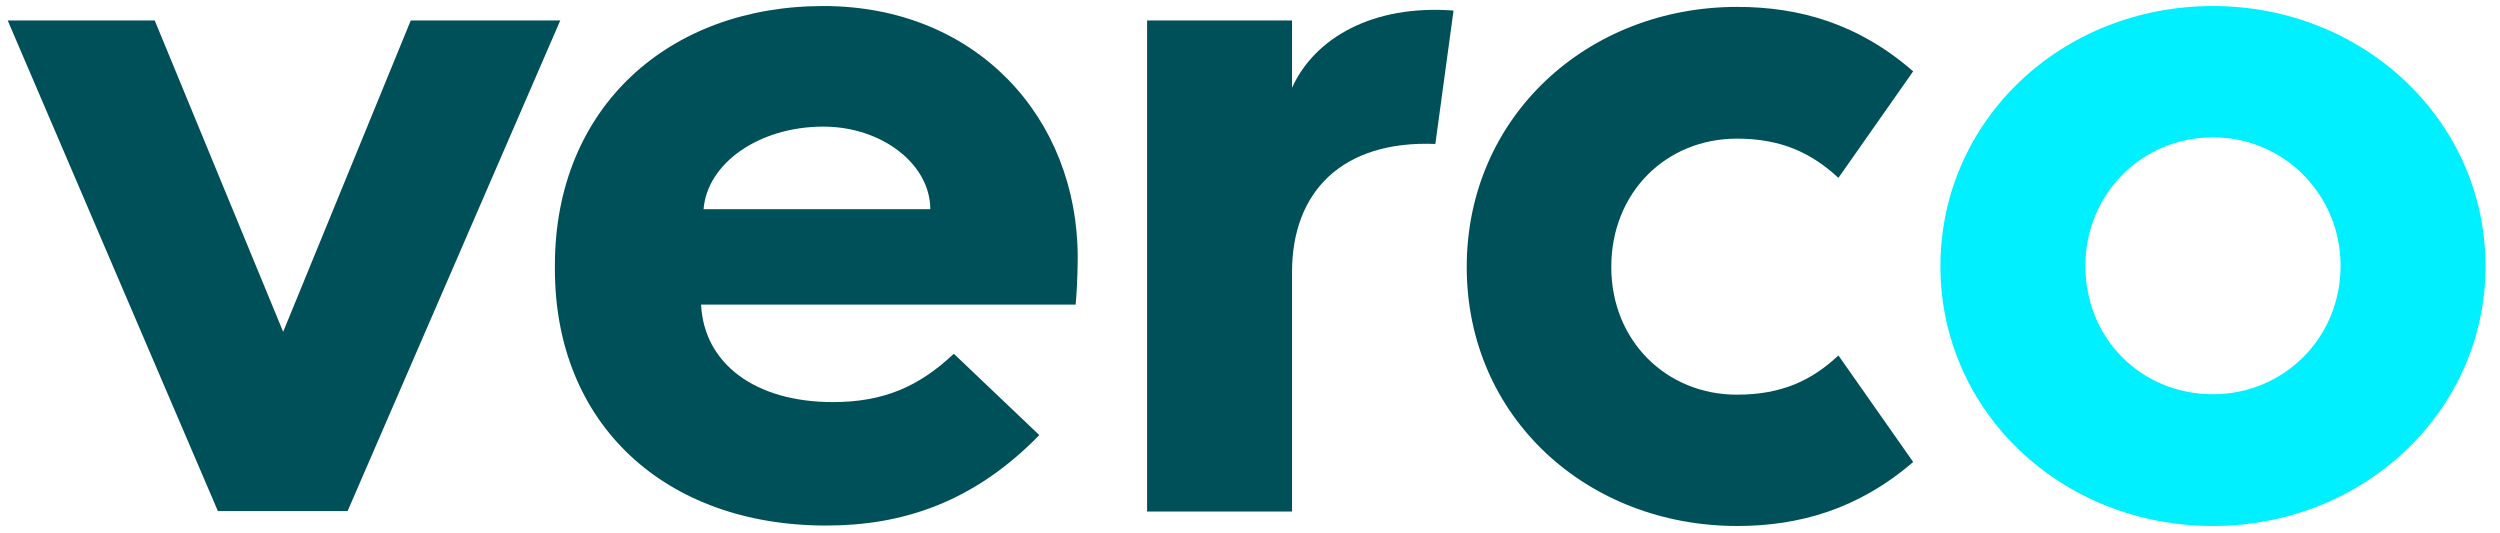 <svg width="136" height="29" viewBox="0 0 136 29" fill="none" xmlns="http://www.w3.org/2000/svg">
<path d="M30.186 14.437C30.186 5.832 36.387 0.328 44.789 0.328C53.124 0.328 58.628 6.416 58.628 14.01C58.628 14.01 58.628 15.358 58.515 16.571H38.139C38.296 19.784 41.082 21.873 45.306 21.873C48.091 21.873 50.001 21.019 51.888 19.244L56.538 23.67C52.944 27.355 49.057 28.59 44.946 28.59C36.184 28.59 30.186 23.086 30.186 14.639V14.437ZM50.608 11.381C50.608 8.933 47.979 6.888 44.789 6.888C41.307 6.888 38.476 8.865 38.274 11.381H50.608Z" fill="#00505A"/>
<path d="M22.346 1.113L15.404 18.052L8.417 1.113H0.419L11.854 27.803H18.908L30.478 1.113H22.346Z" fill="#00505A"/>
<path d="M78.083 7.831C73.006 7.629 70.287 10.437 70.287 14.796V27.826H62.402V1.114H70.287V4.776C71.501 2.08 74.668 0.238 79.072 0.575L78.083 7.831Z" fill="#00505A"/>
<path d="M94.506 0.375C86.35 0.375 79.79 6.351 79.79 14.528C79.79 22.706 86.35 28.614 94.506 28.614C97.876 28.614 101.111 27.693 104.076 25.132L100.01 19.336C98.549 20.707 96.909 21.47 94.483 21.47C90.664 21.47 87.654 18.55 87.654 14.528C87.654 10.44 90.664 7.542 94.483 7.542C96.887 7.542 98.527 8.305 100.01 9.676L104.076 3.88C101.111 1.296 97.898 0.375 94.506 0.375Z" fill="#00505A"/>
<path d="M120.387 21.446C124.251 21.446 127.328 18.368 127.328 14.459C127.328 10.595 124.251 7.472 120.387 7.472C116.477 7.472 113.445 10.595 113.445 14.459C113.445 18.391 116.455 21.446 120.387 21.446ZM120.387 0.328C128.587 0.328 135.214 6.574 135.214 14.482C135.214 22.367 128.587 28.613 120.387 28.613C112.119 28.613 105.559 22.367 105.559 14.482C105.559 6.574 112.119 0.328 120.387 0.328Z" fill="#00F0FF"/>
</svg>
